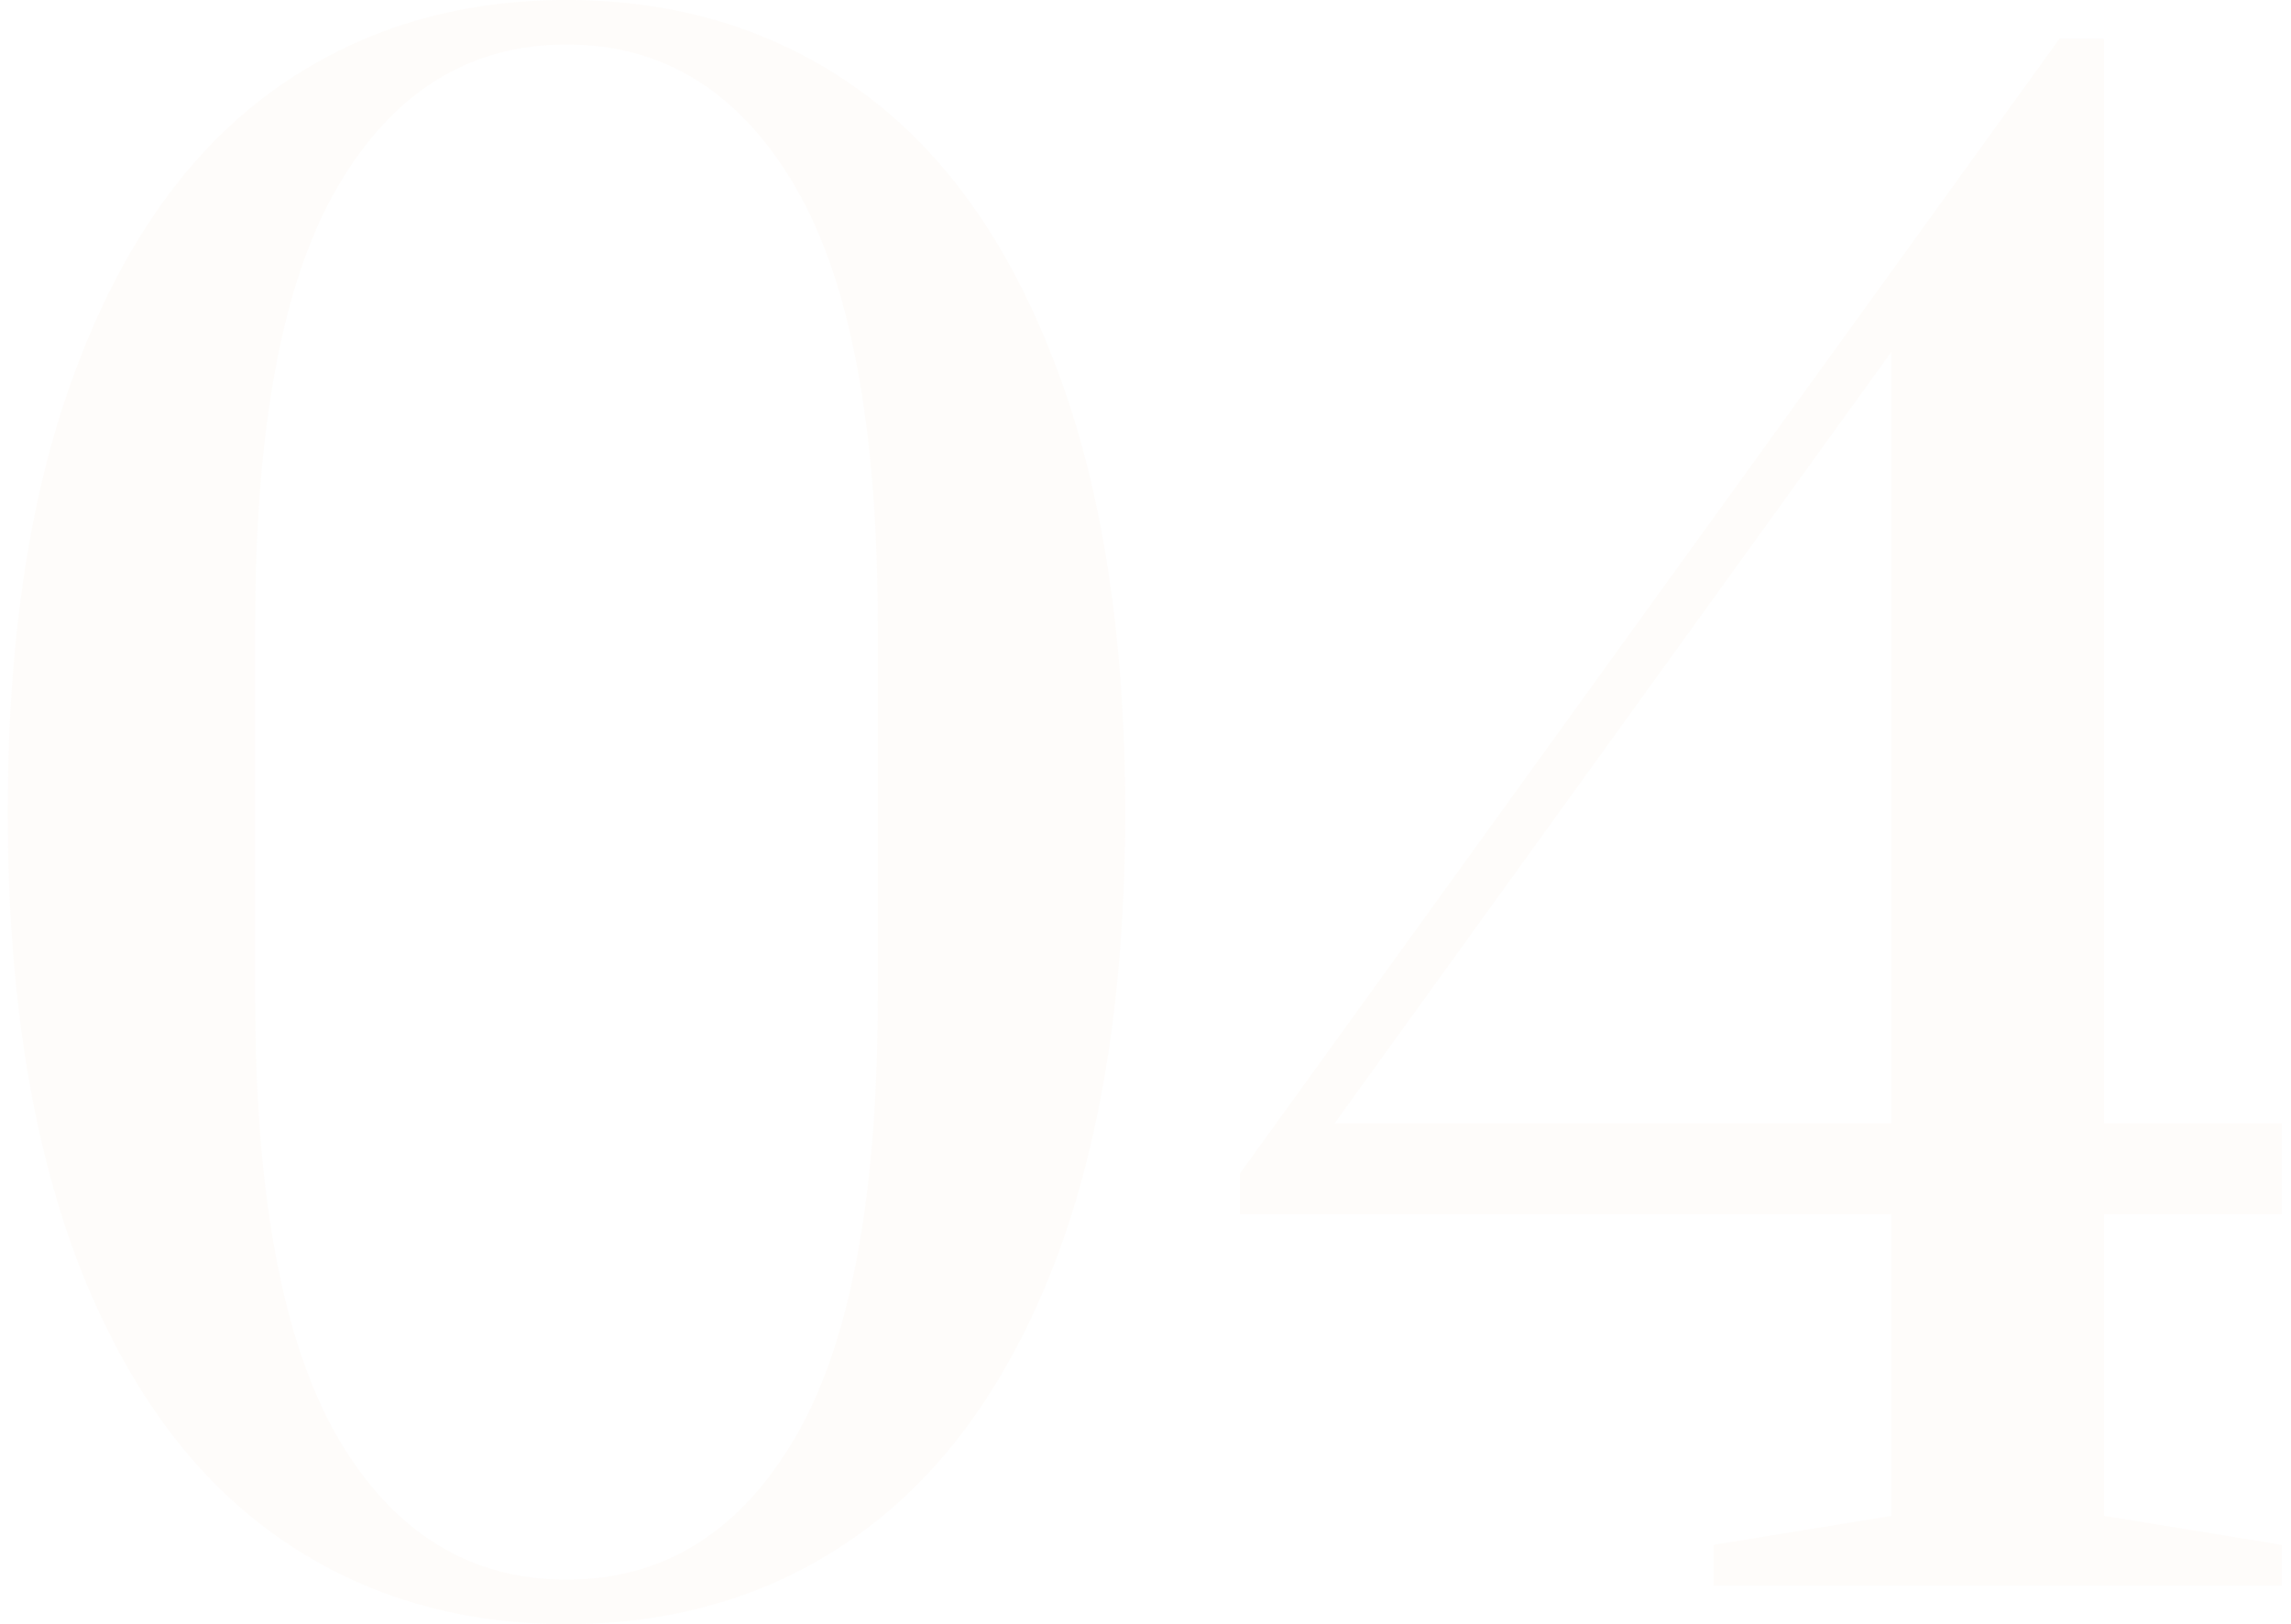 <svg width="237" height="168" viewBox="0 0 237 168" fill="none" xmlns="http://www.w3.org/2000/svg">
<path d="M58.6 168C47 168 36.867 164.867 28.2 158.6C19.533 152.333 12.8 142.933 8 130.4C3.2 117.733 0.8 102.267 0.8 84C0.8 65.733 3.2 50.333 8 37.8C12.8 25.133 19.533 15.667 28.2 9.4C36.867 3.133 47 0 58.6 0C70.2 0 80.333 3.133 89 9.4C97.666 15.667 104.4 25.133 109.2 37.8C114 50.333 116.4 65.733 116.4 84C116.4 102.267 114 117.733 109.2 130.4C104.4 142.933 97.666 152.333 89 158.6C80.333 164.867 70.2 168 58.6 168ZM58.6 163.4C68.6 163.4 76.466 158.533 82.2 148.8C87.933 139.067 90.8 123.867 90.8 103.2V64.6C90.8 44.067 87.933 28.933 82.2 19.2C76.466 9.467 68.6 4.6 58.6 4.6C48.6 4.6 40.733 9.467 35 19.2C29.267 28.933 26.4 44.067 26.4 64.6V103.2C26.4 123.733 29.267 138.933 35 148.8C40.733 158.533 48.6 163.4 58.6 163.4Z" fill="#E4964B" fill-opacity="0.03"/>
<path d="M177.258 164V159.8L195.658 156.8V125.6H128.258V121.4L213.058 4H217.658V116.2H236.058V125.6H217.658V156.8L236.058 159.8V164H177.258ZM138.058 116.2H195.658V36.4L138.058 116.2Z" fill="#E4964B" fill-opacity="0.03"/>
</svg>
